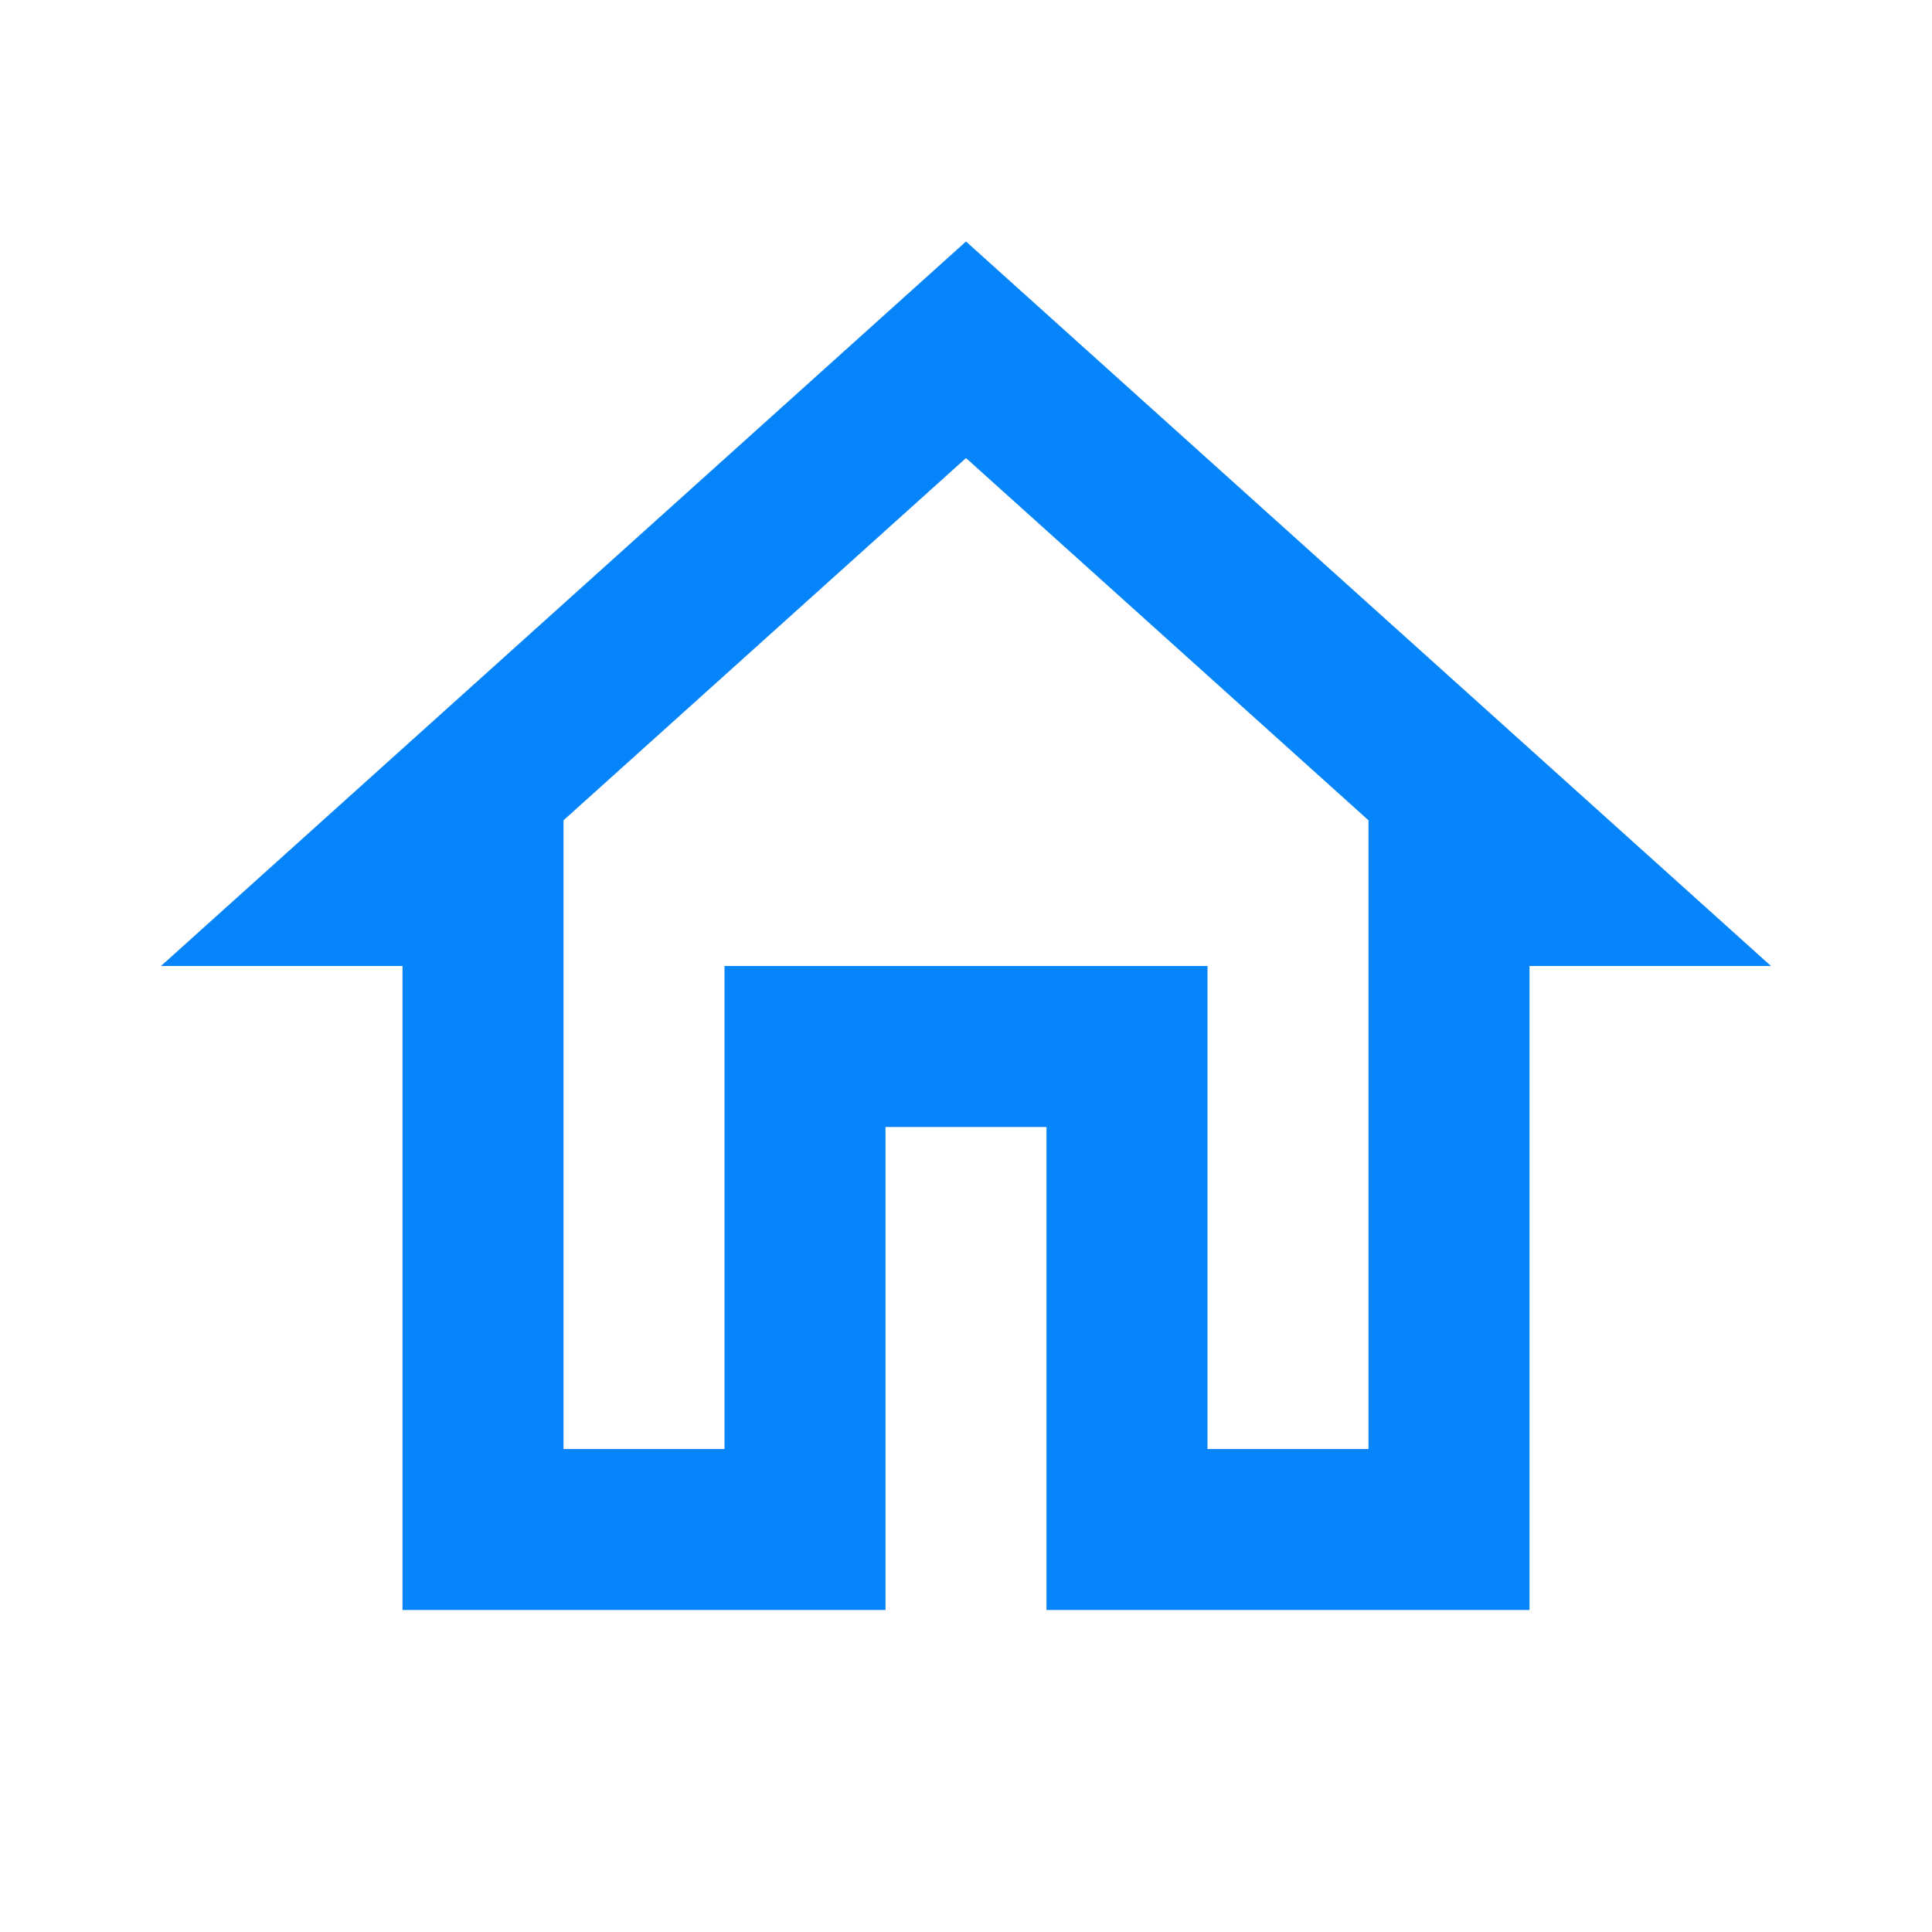 <svg xmlns="http://www.w3.org/2000/svg" height="48px" viewBox="0 0 24 24" width="48px" fill="#0684F9"><path d="M0 0h24v24H0V0z" fill="none"/><path d="M12 5.69l5 4.5V18h-2v-6H9v6H7v-7.81l5-4.5M12 3L2 12h3v8h6v-6h2v6h6v-8h3L12 3z"/></svg>